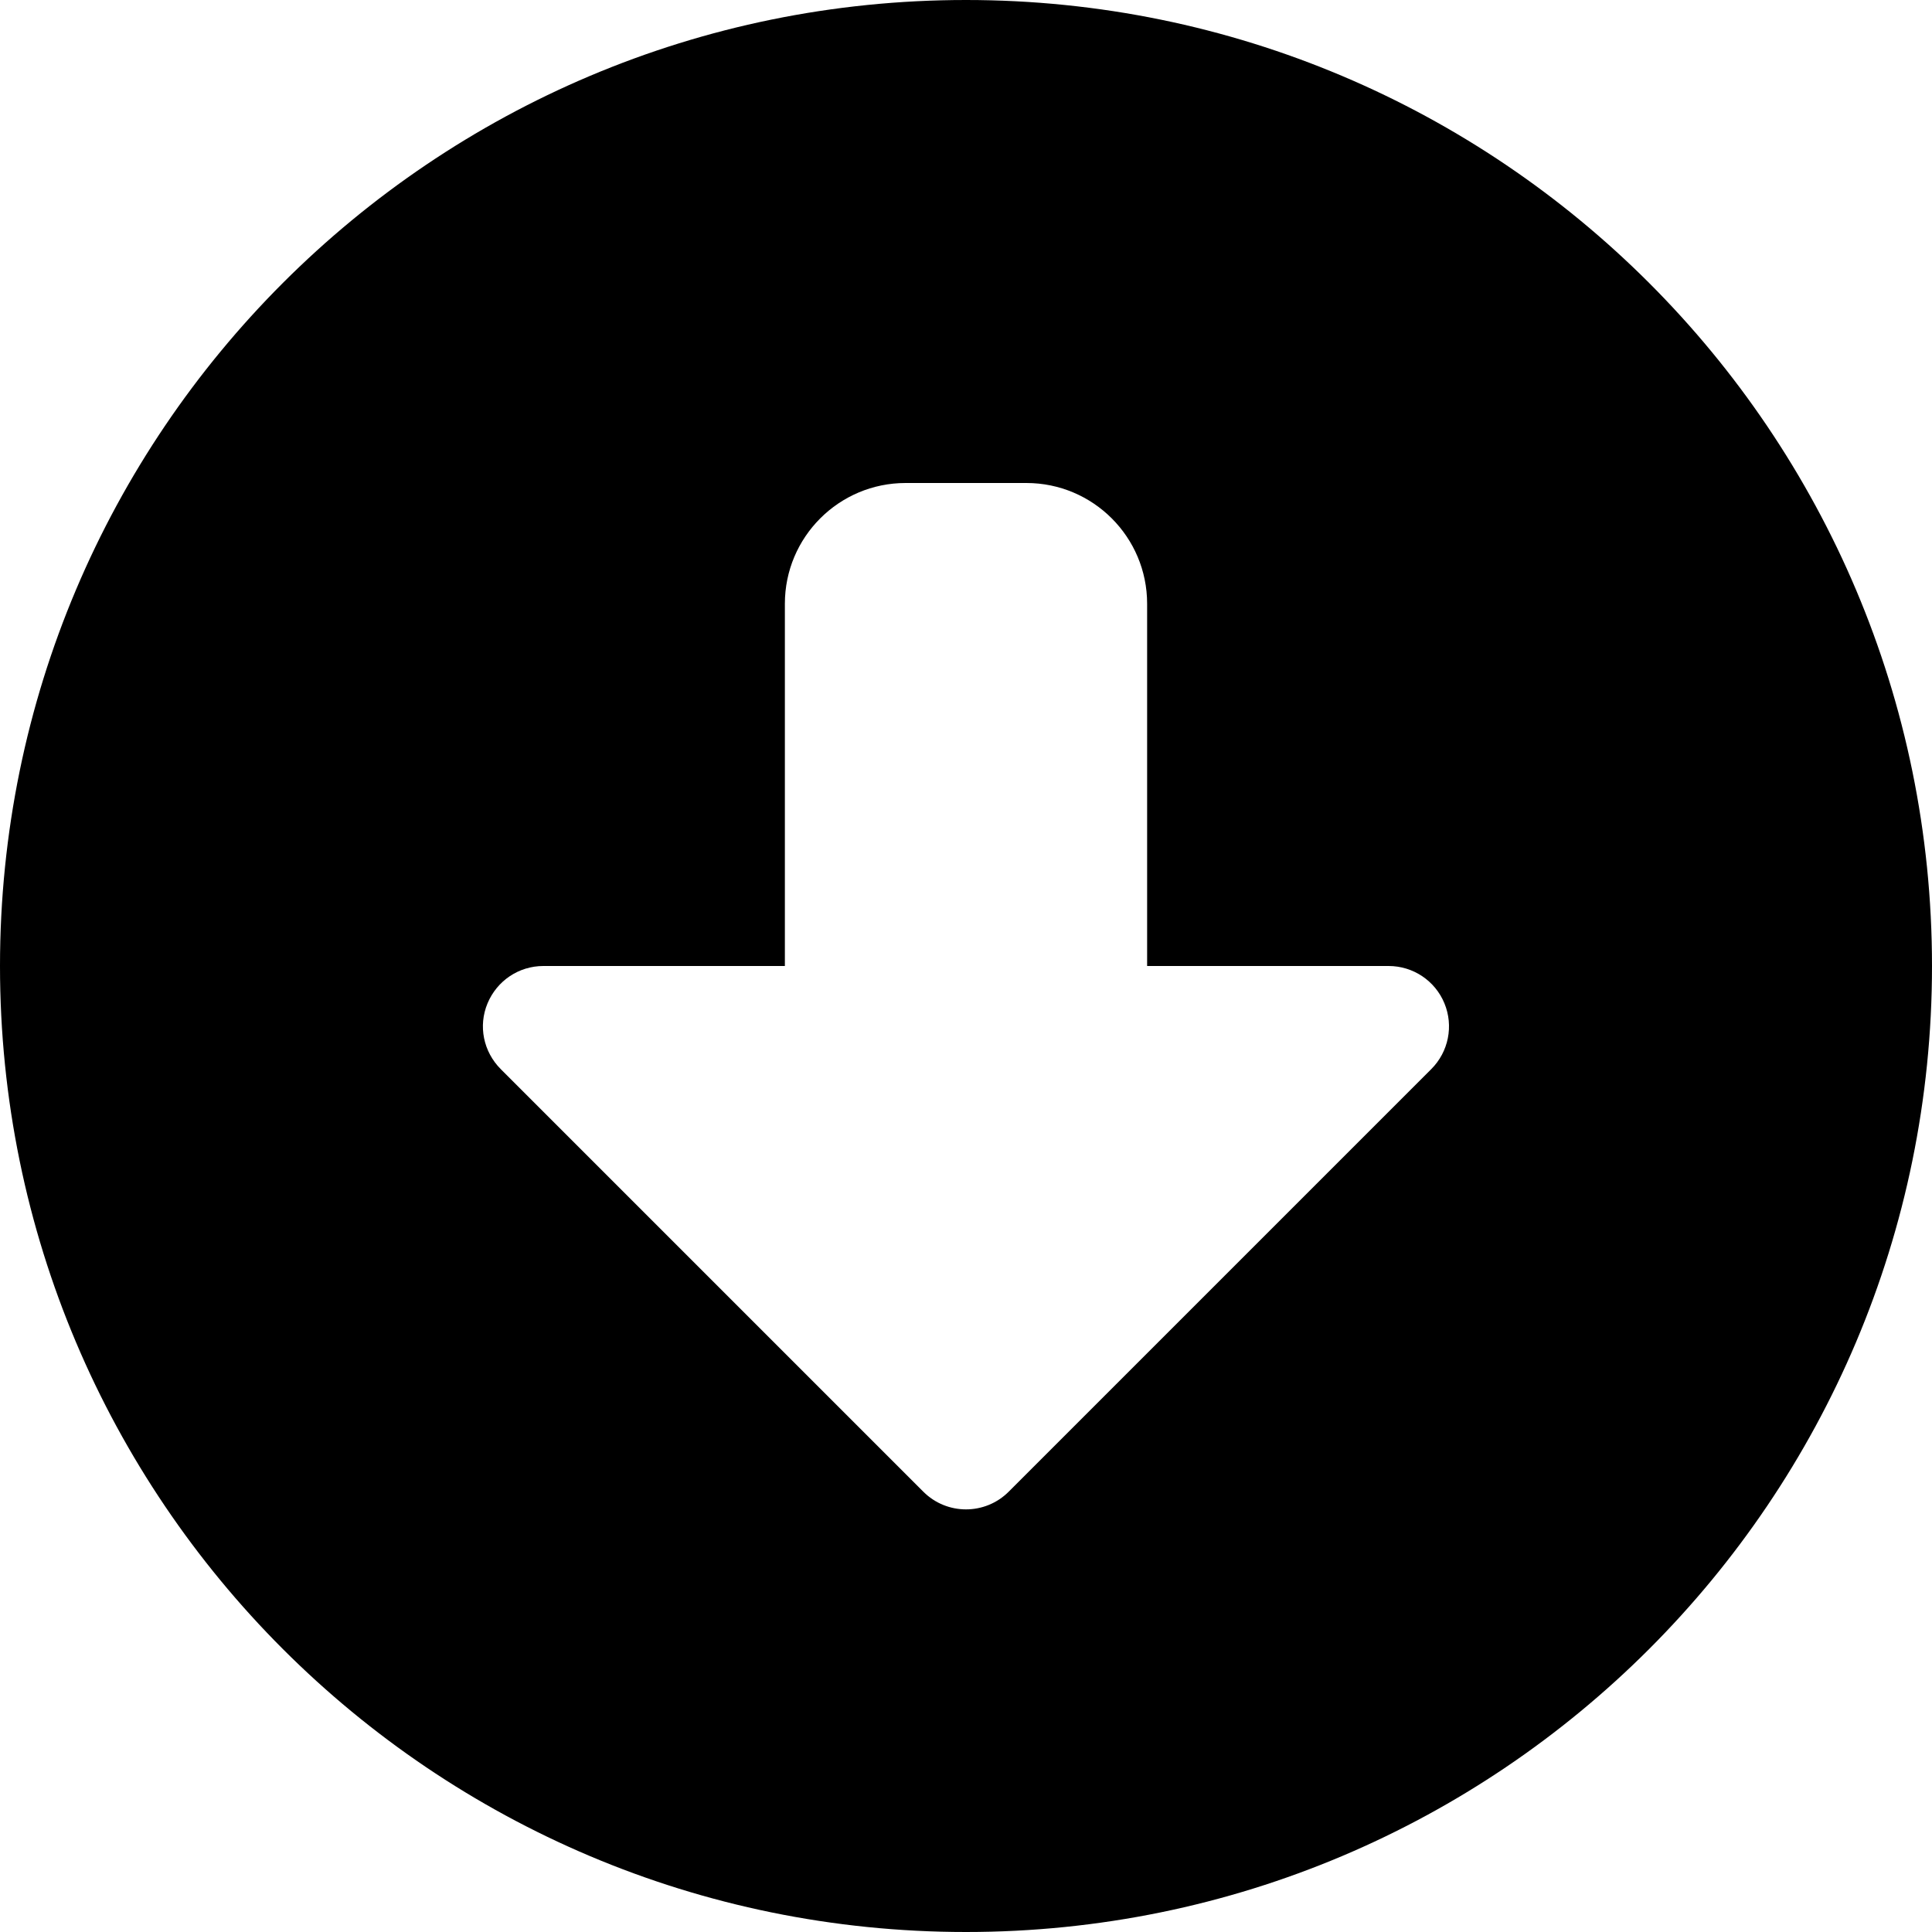 <svg xmlns="http://www.w3.org/2000/svg" viewBox="0 0 512 512" height="1em" width="1em">
  <path d="M256 512c141.4 0 256-114.6 256-256s-114.6-256-256-256C114.6 0 0 114.6 0 256S114.6 512 256 512zM129.2 265.9C131.7 259.9 137.5 256 144 256h64V160c0-17.67 14.33-32 32-32h32c17.67 0 32 14.33 32 32v96h64c6.469 0 12.31 3.891 14.78 9.875c2.484 5.984 1.109 12.86-3.469 17.44l-112 112c-6.248 6.248-16.38 6.248-22.62 0l-112-112C128.1 278.7 126.7 271.9 129.2 265.9z"/>
</svg>
